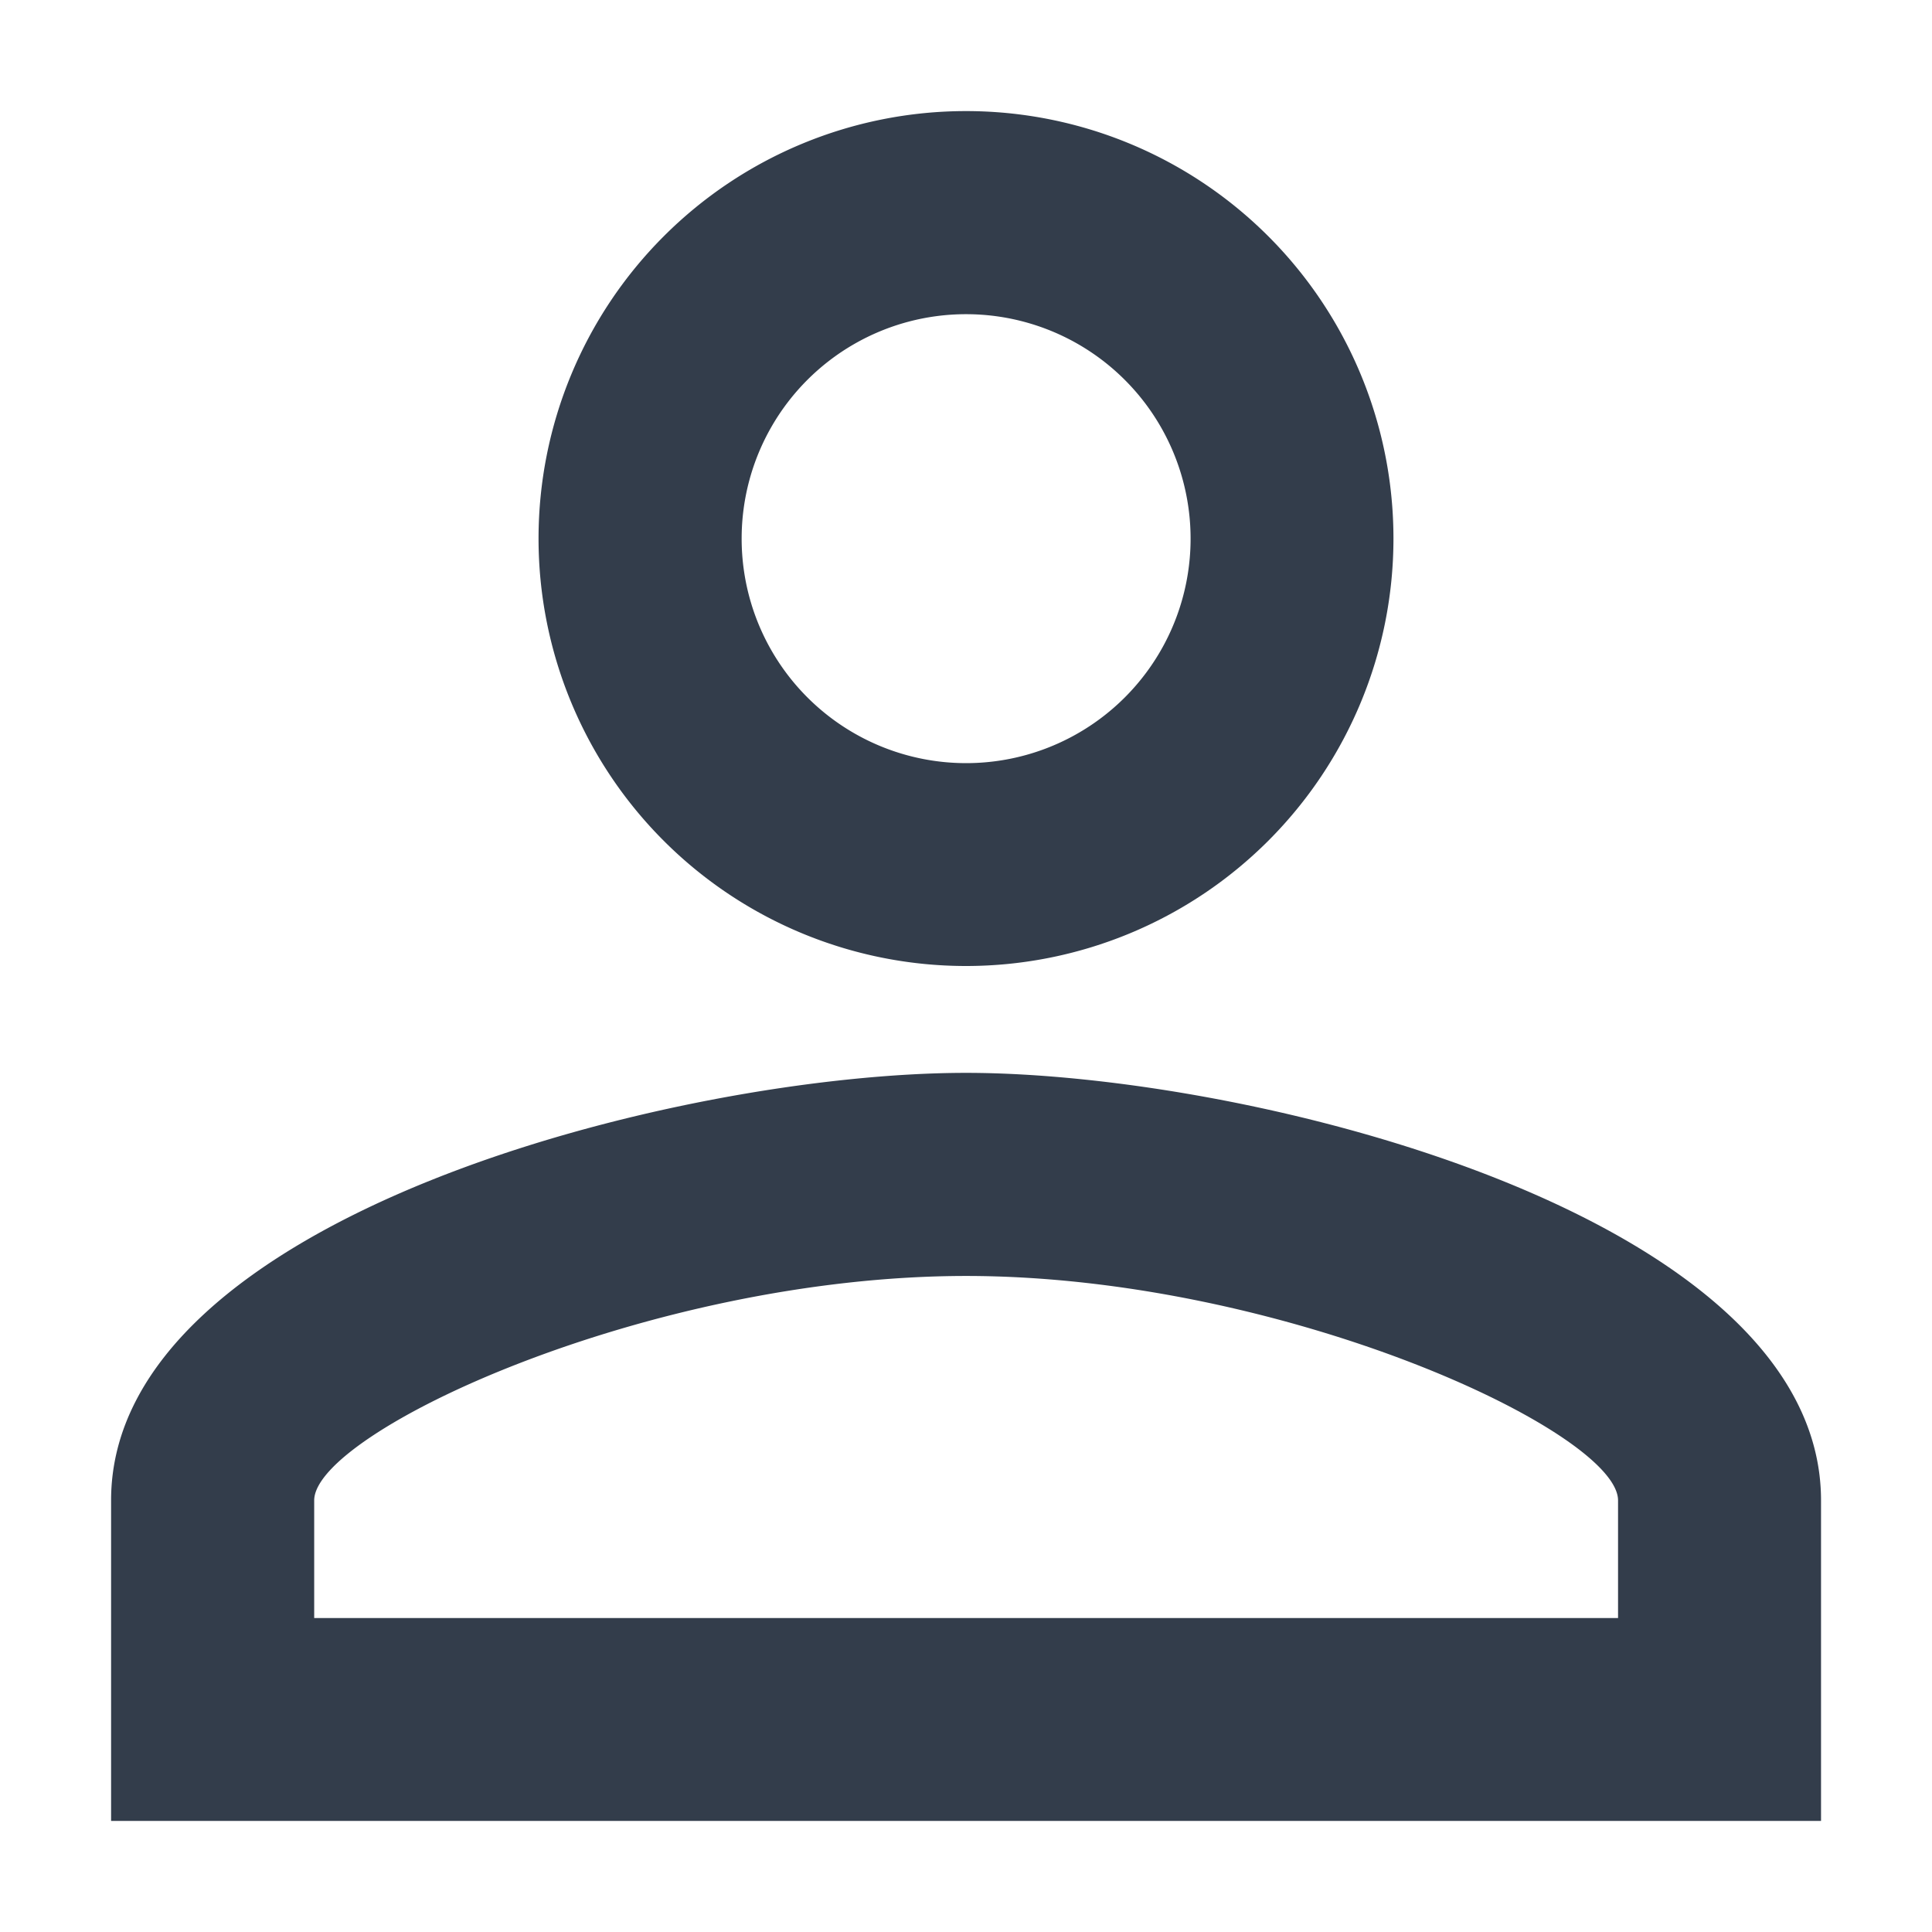 <svg xmlns="http://www.w3.org/2000/svg" width="16" height="16" viewBox="0 0 16 16"><path d="M0,0H16V16H0Z" fill="none"/><path d="M11.08,5.682A1.859,1.859,0,1,1,9.222,7.54,1.858,1.858,0,0,1,11.08,5.682m0,7.965c2.629,0,5.4,1.292,5.4,1.859v.974H5.682v-.974c0-.566,2.77-1.859,5.4-1.859M11.08,4a3.54,3.54,0,1,0,3.54,3.54A3.539,3.539,0,0,0,11.08,4Zm0,7.965c-2.363,0-7.08,1.186-7.08,3.54v2.655H18.161V15.506C18.161,13.151,13.443,11.965,11.08,11.965Z" transform="translate(-3.08 -3.08)" fill="#333d4b"/></svg>